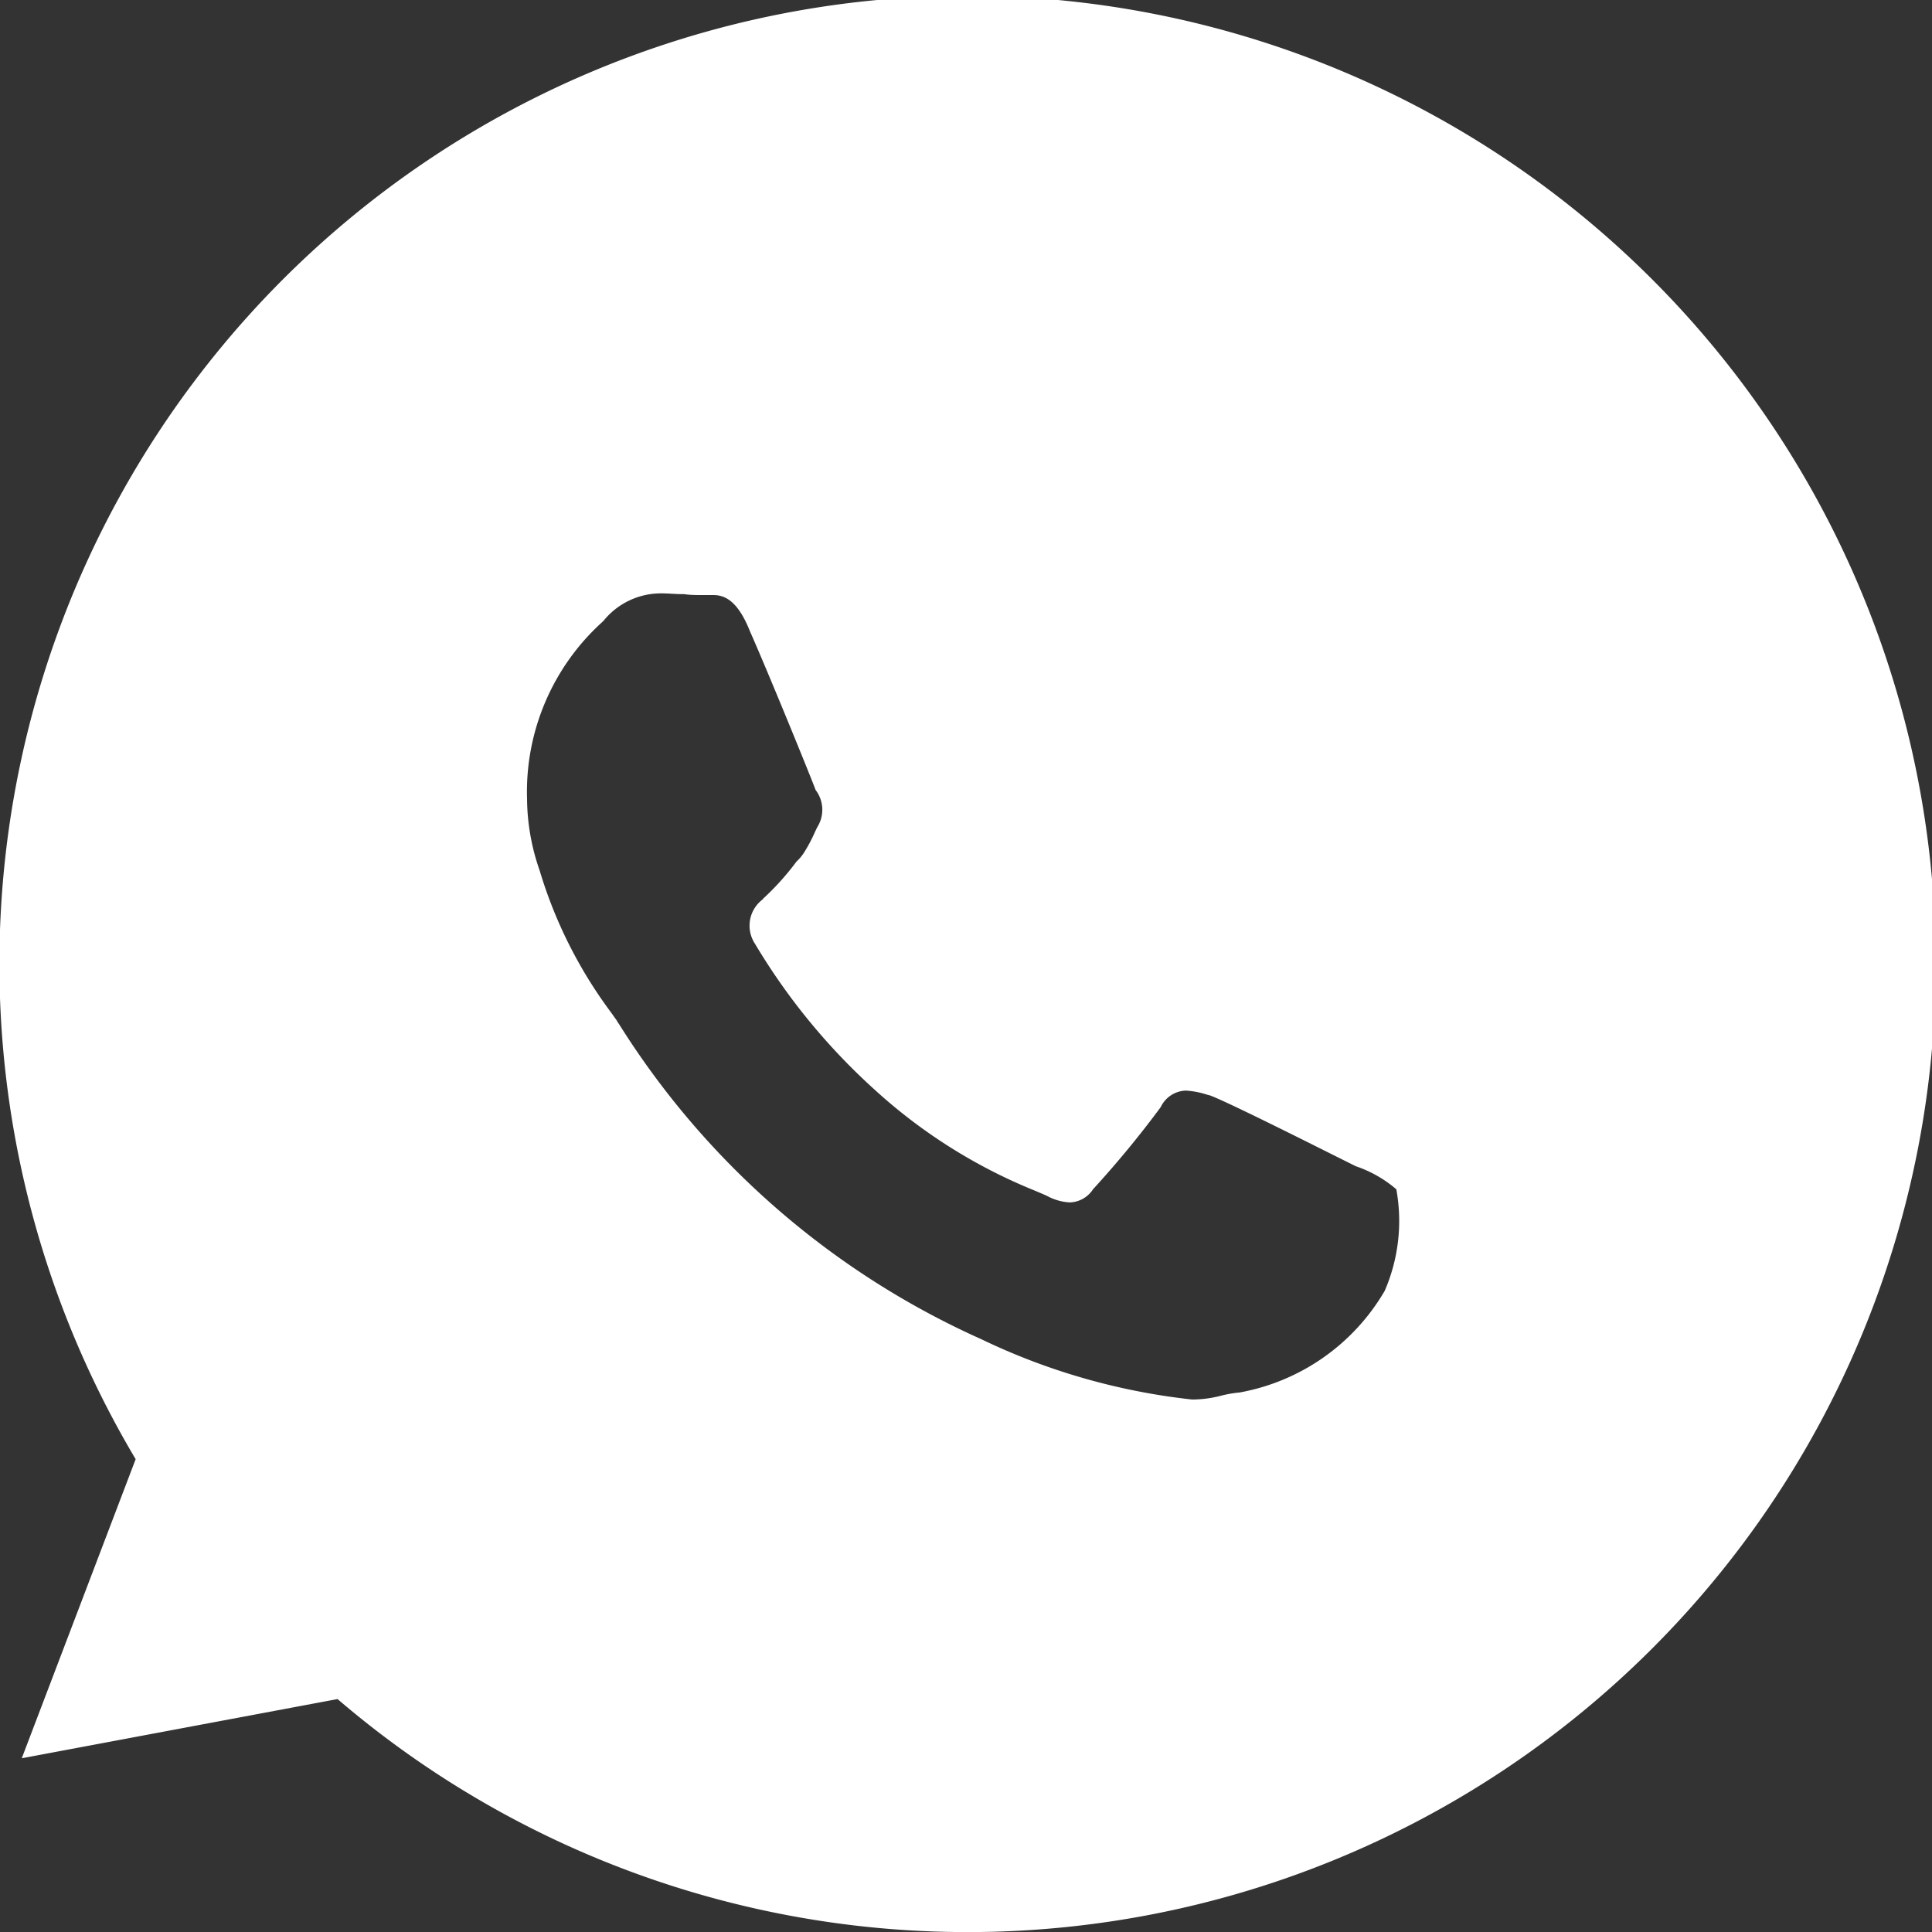 <svg xmlns="http://www.w3.org/2000/svg" width="20.594" height="20.595" viewBox="0 0 20.594 20.595">
  <rect x="0" y="0" width="20.594" height="20.595" fill="#333333" stroke="none"/>
  <path id="Union_1" data-name="Union 1" d="M3854.237,8090.345l-3.366.631,1.214-3.188a10.32,10.32,0,1,1,2.152,2.557Zm2.834-11.492-.026.024a2.441,2.441,0,0,0-.788,1.871,2.357,2.357,0,0,0,.134.764,4.868,4.868,0,0,0,.756,1.507c.022.03.039.055.049.069a.165.165,0,0,1,.024.037l.018.026a8.806,8.806,0,0,0,3.863,3.359,6.905,6.905,0,0,0,2.244.642,1.228,1.228,0,0,0,.315-.042,1.269,1.269,0,0,1,.193-.033,2.256,2.256,0,0,0,1.546-1.083,1.875,1.875,0,0,0,.124-1.083,1.3,1.3,0,0,0-.433-.246l-.4-.2c-.4-.2-1.005-.5-1.152-.554l-.031-.008a.91.91,0,0,0-.228-.044.308.308,0,0,0-.268.177,10.815,10.815,0,0,1-.721.875.306.306,0,0,1-.248.14.57.57,0,0,1-.238-.067c-.028-.014-.063-.028-.1-.044l-.028-.012a5.7,5.7,0,0,1-1.712-1.077,6.751,6.751,0,0,1-1.278-1.558.35.35,0,0,1,.079-.469l.012-.014a2.822,2.822,0,0,0,.352-.392.48.48,0,0,0,.083-.1,1.592,1.592,0,0,0,.107-.2l.008-.018c.008-.016.016-.035.026-.053a.347.347,0,0,0-.02-.392c-.041-.114-.5-1.241-.7-1.692-.136-.343-.282-.386-.392-.386l-.063,0-.014,0-.035,0c-.067,0-.134,0-.2-.01h-.01l-.012,0c-.071,0-.142-.008-.217-.008A.787.787,0,0,0,3857.071,8078.853Z" transform="translate(-3850.639 -8072.234)" fill="#fff"/>
</svg>
